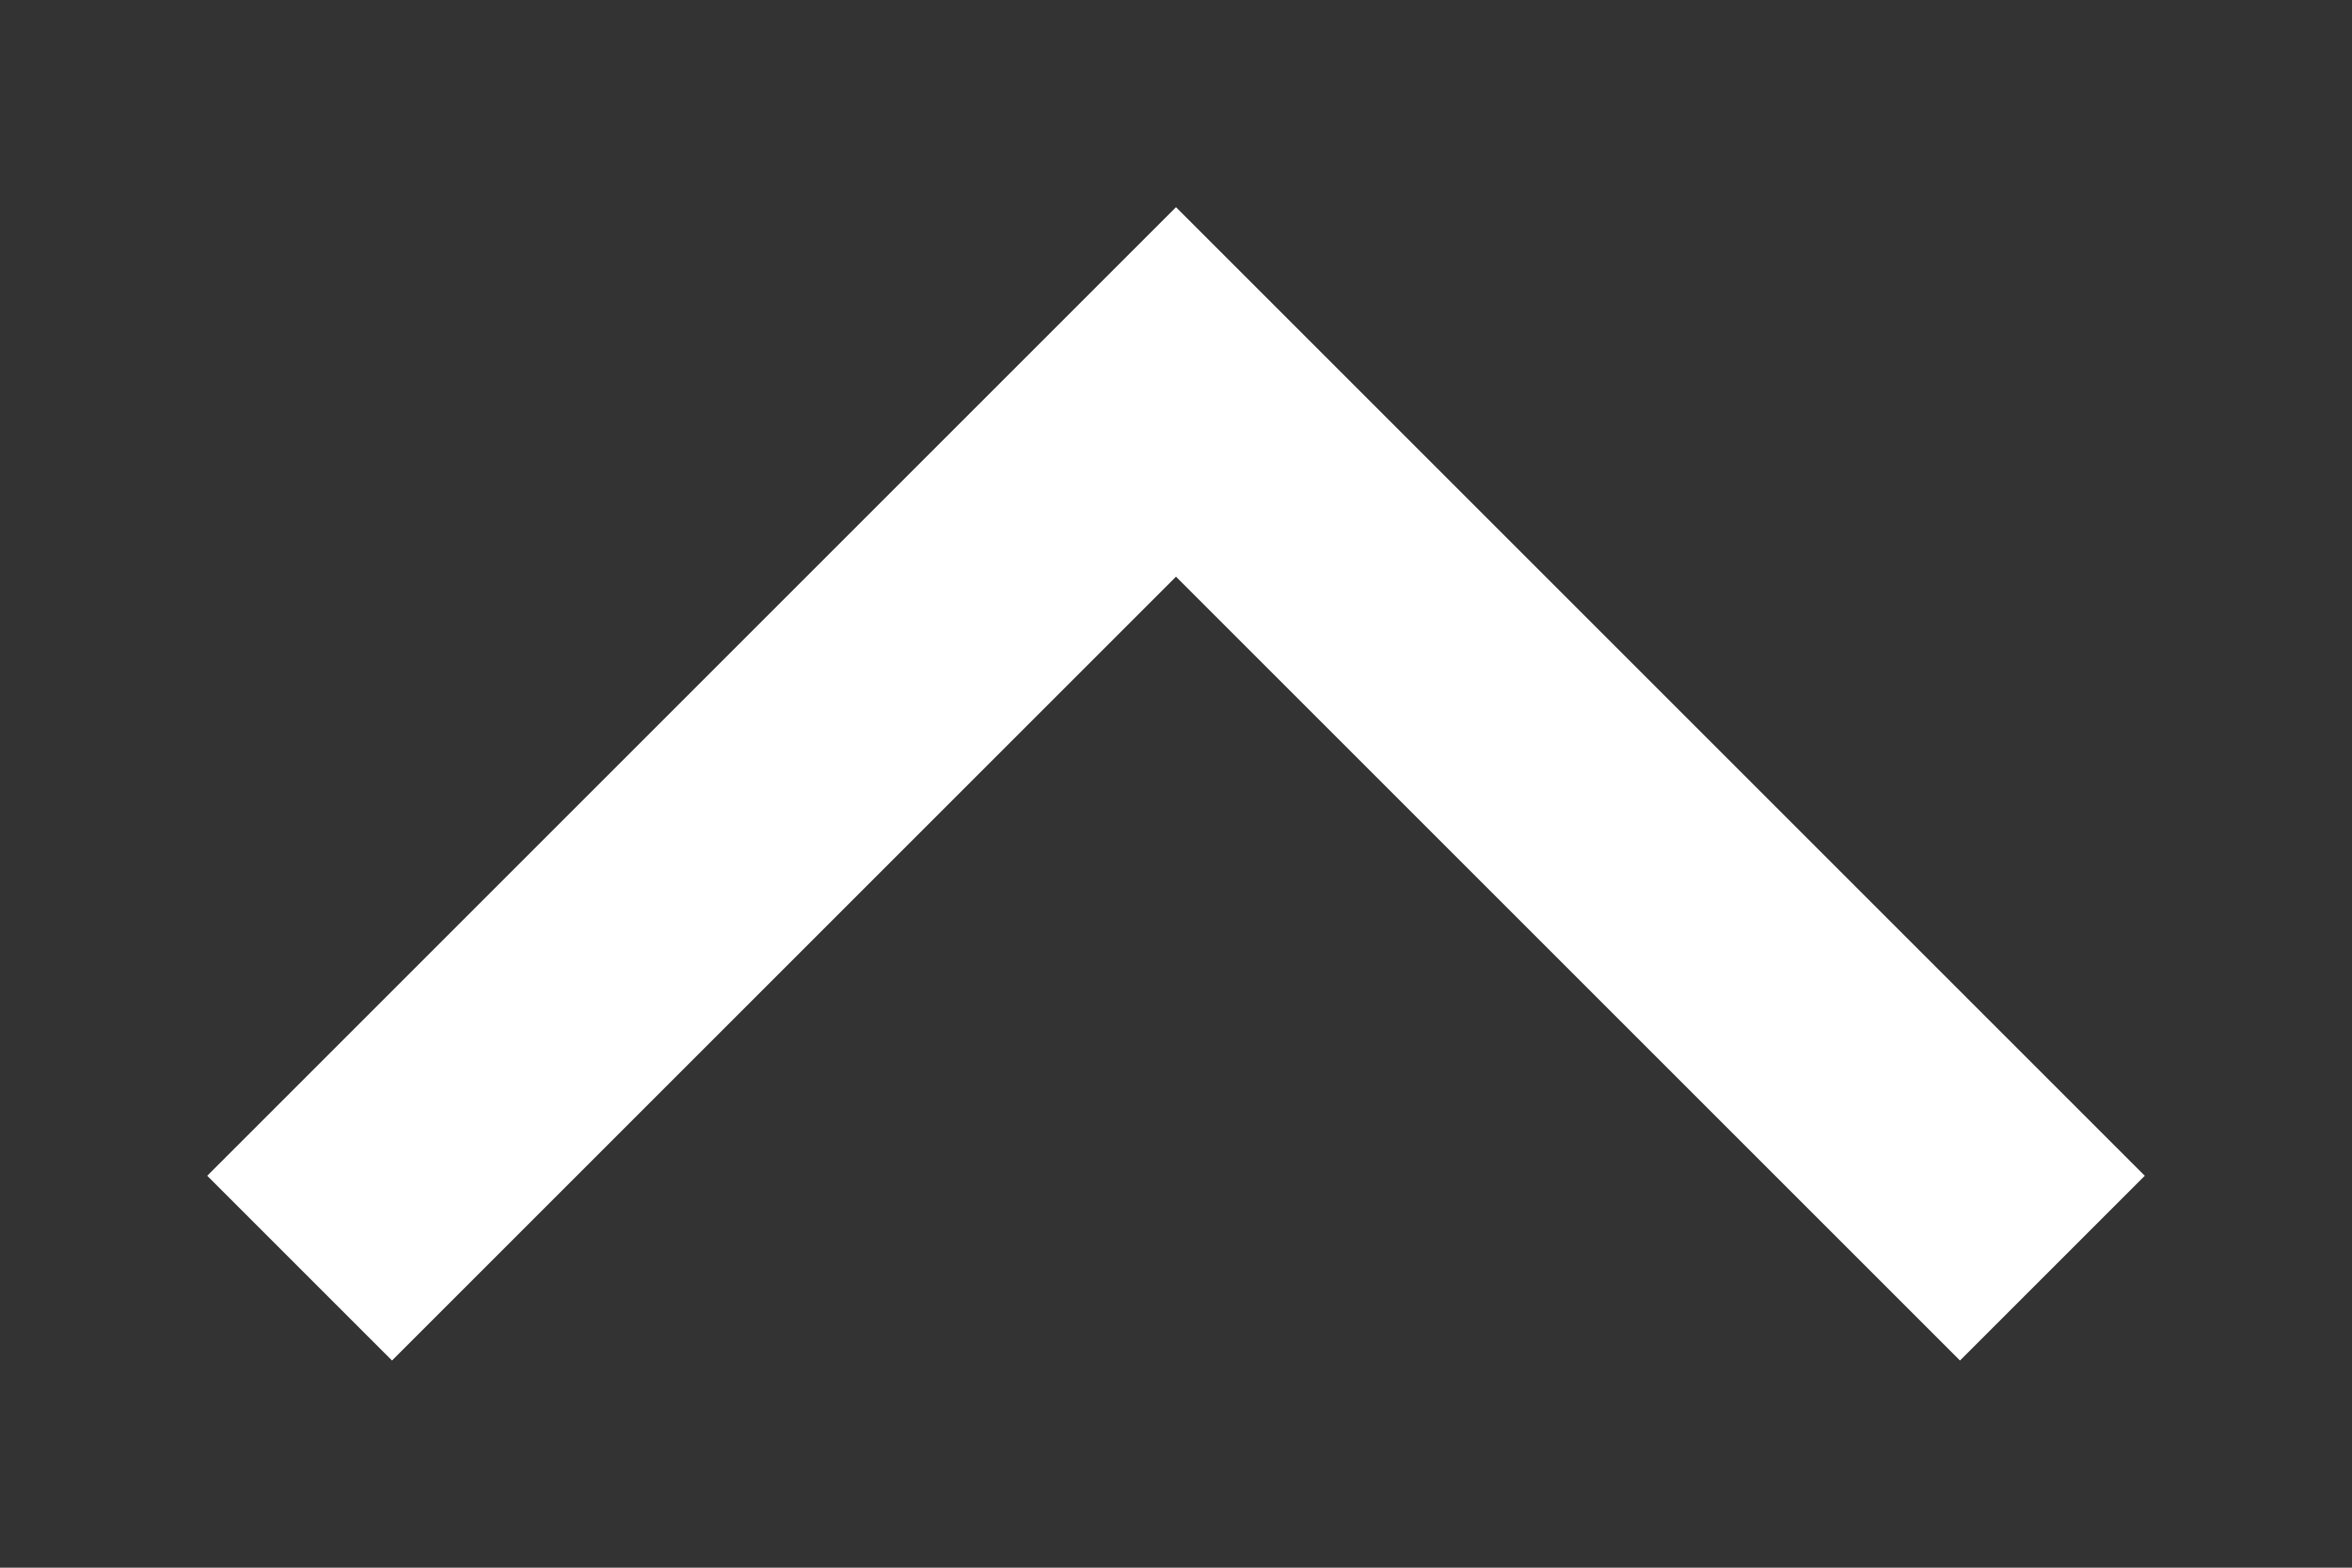 <svg width="9" height="6" viewBox="0 0 9 6" fill="none" xmlns="http://www.w3.org/2000/svg">
<rect x="0" y="0" width="9" height="6" fill="#333333" stroke="none"/>
<path d="M7.5 4.5L4.5 1.5L1.5 4.5" stroke="white" stroke-linecap="square"/>
</svg>
